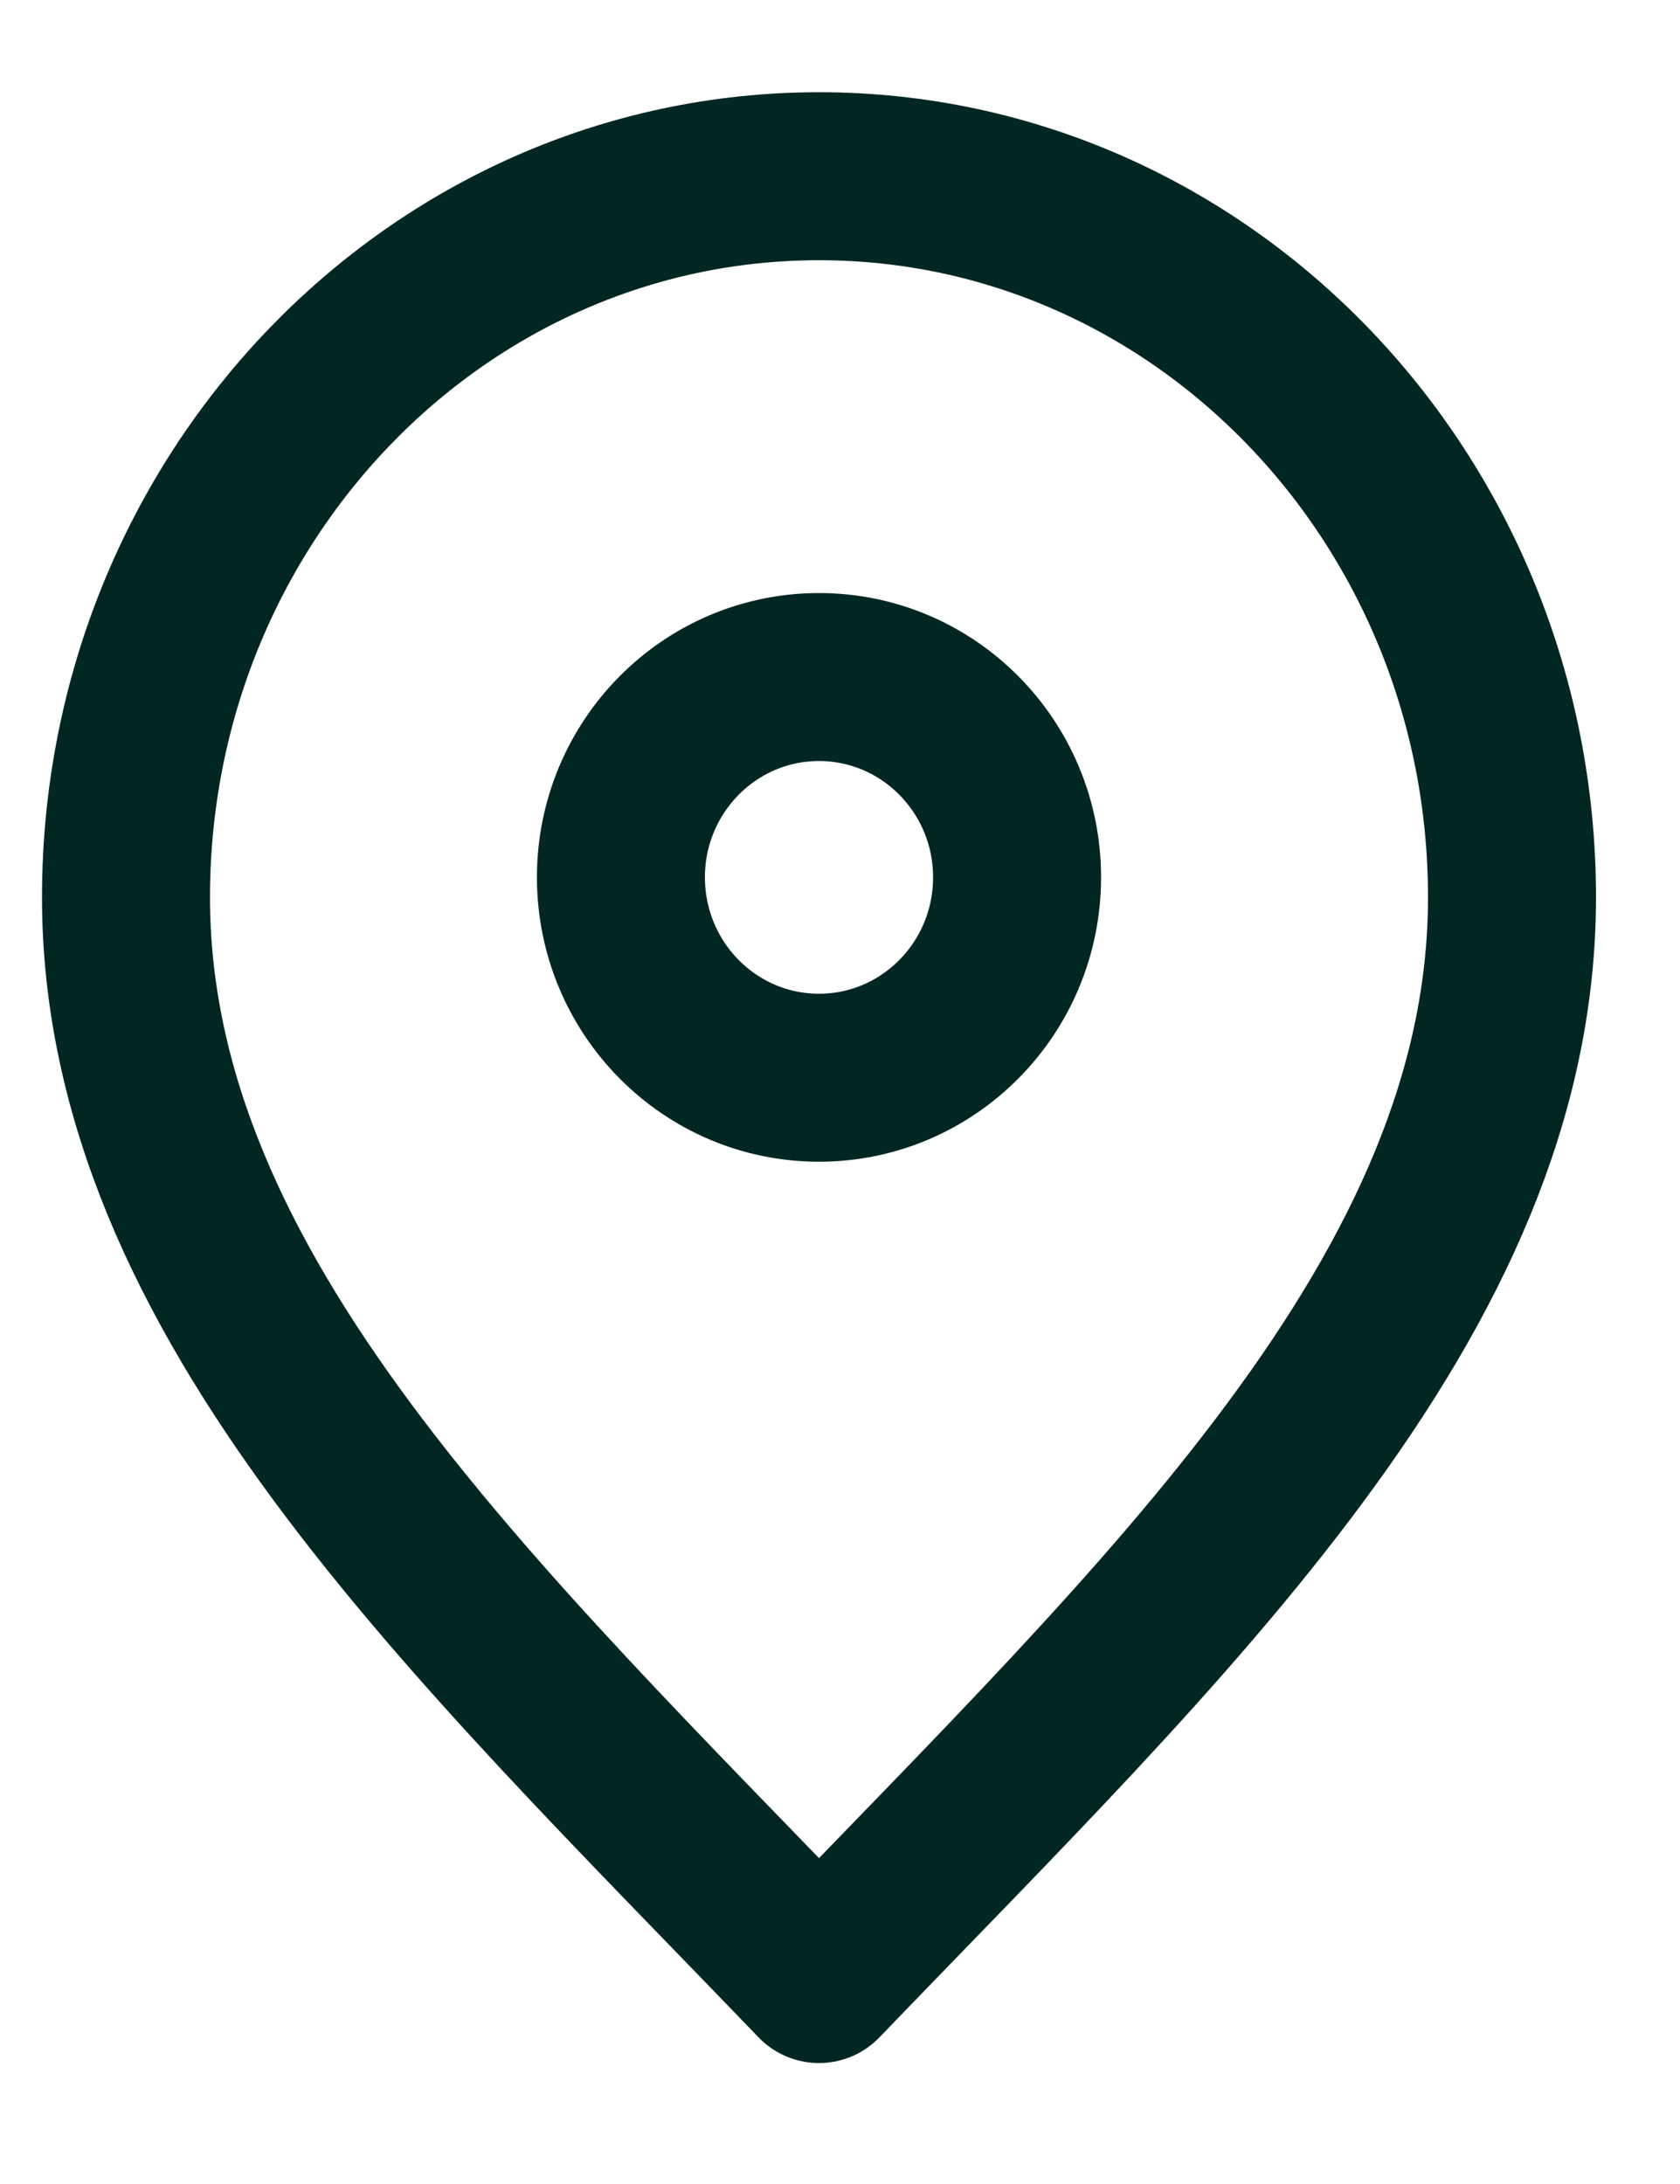 <svg width="10" height="13" viewBox="0 0 10 13" fill="none" xmlns="http://www.w3.org/2000/svg">
<path d="M4.875 11.78C6.938 9.634 9 7.712 9 5.341C9 2.971 7.153 1.049 4.875 1.049C2.597 1.049 0.75 2.971 0.75 5.341C0.75 7.712 2.812 9.634 4.875 11.78Z" stroke="#022723" stroke-linecap="round" stroke-linejoin="round"/>
<path d="M4.875 6.415C5.526 6.415 6.054 5.881 6.054 5.222C6.054 4.564 5.526 4.03 4.875 4.03C4.224 4.03 3.696 4.564 3.696 5.222C3.696 5.881 4.224 6.415 4.875 6.415Z" stroke="#022723" stroke-linecap="round" stroke-linejoin="round"/>
</svg>
